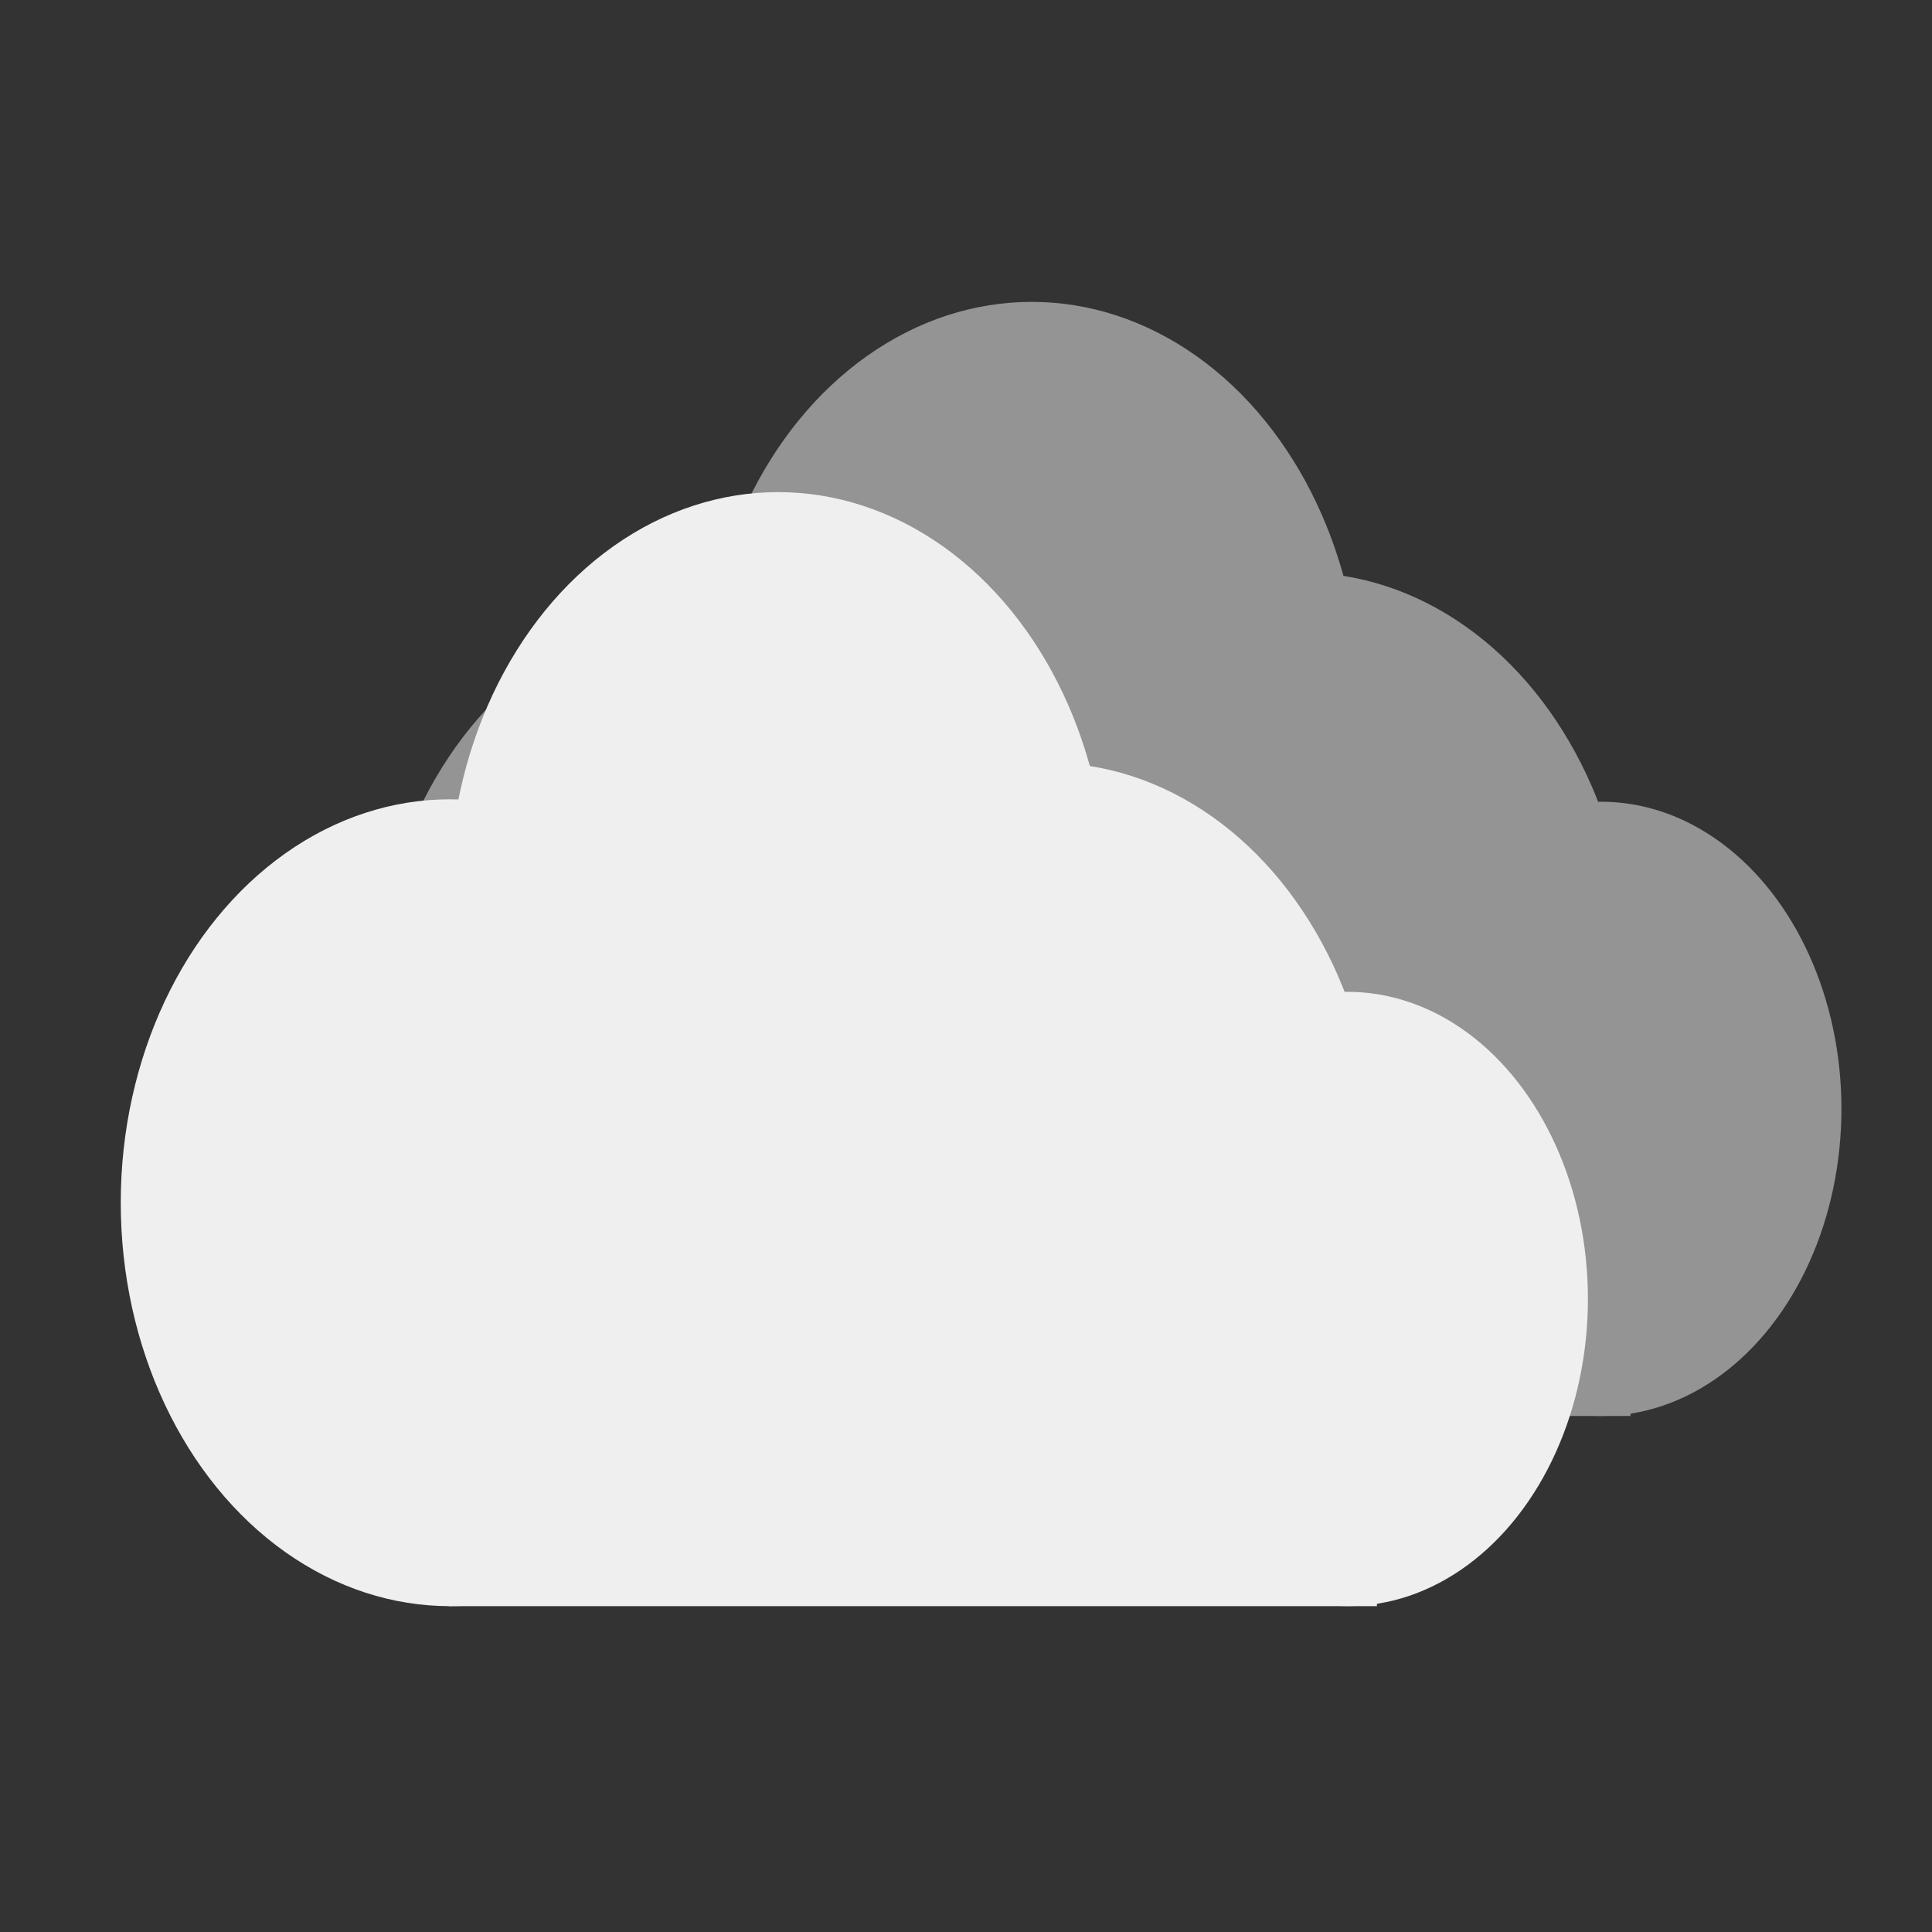 <svg width="32" height="32" viewBox="0 0 32 32" fill="none" xmlns="http://www.w3.org/2000/svg">
<rect x="0" y="0" width="32" height="32" fill="#333333" stroke="none"/>
<ellipse cx="17.088" cy="11.682" rx="5.452" ry="6.682" fill="#949494"/>
<ellipse cx="21.553" cy="16.165" rx="5.452" ry="6.682" fill="#949494"/>
<ellipse cx="11.652" cy="16.771" rx="5.452" ry="6.682" fill="#949494"/>
<ellipse cx="26.52" cy="18.366" rx="3.98" ry="5.087" fill="#949494"/>
<rect x="11.636" y="16.185" width="15.37" height="7.268" fill="#949494"/>
<ellipse cx="12.888" cy="14.833" rx="5.452" ry="6.682" fill="#EFEFEF"/>
<ellipse cx="17.354" cy="19.315" rx="5.452" ry="6.682" fill="#EFEFEF"/>
<ellipse cx="7.452" cy="19.921" rx="5.452" ry="6.682" fill="#EFEFEF"/>
<ellipse cx="22.321" cy="21.515" rx="3.98" ry="5.087" fill="#EFEFEF"/>
<rect x="7.436" y="19.335" width="15.37" height="7.268" fill="#EFEFEF"/>
</svg>
